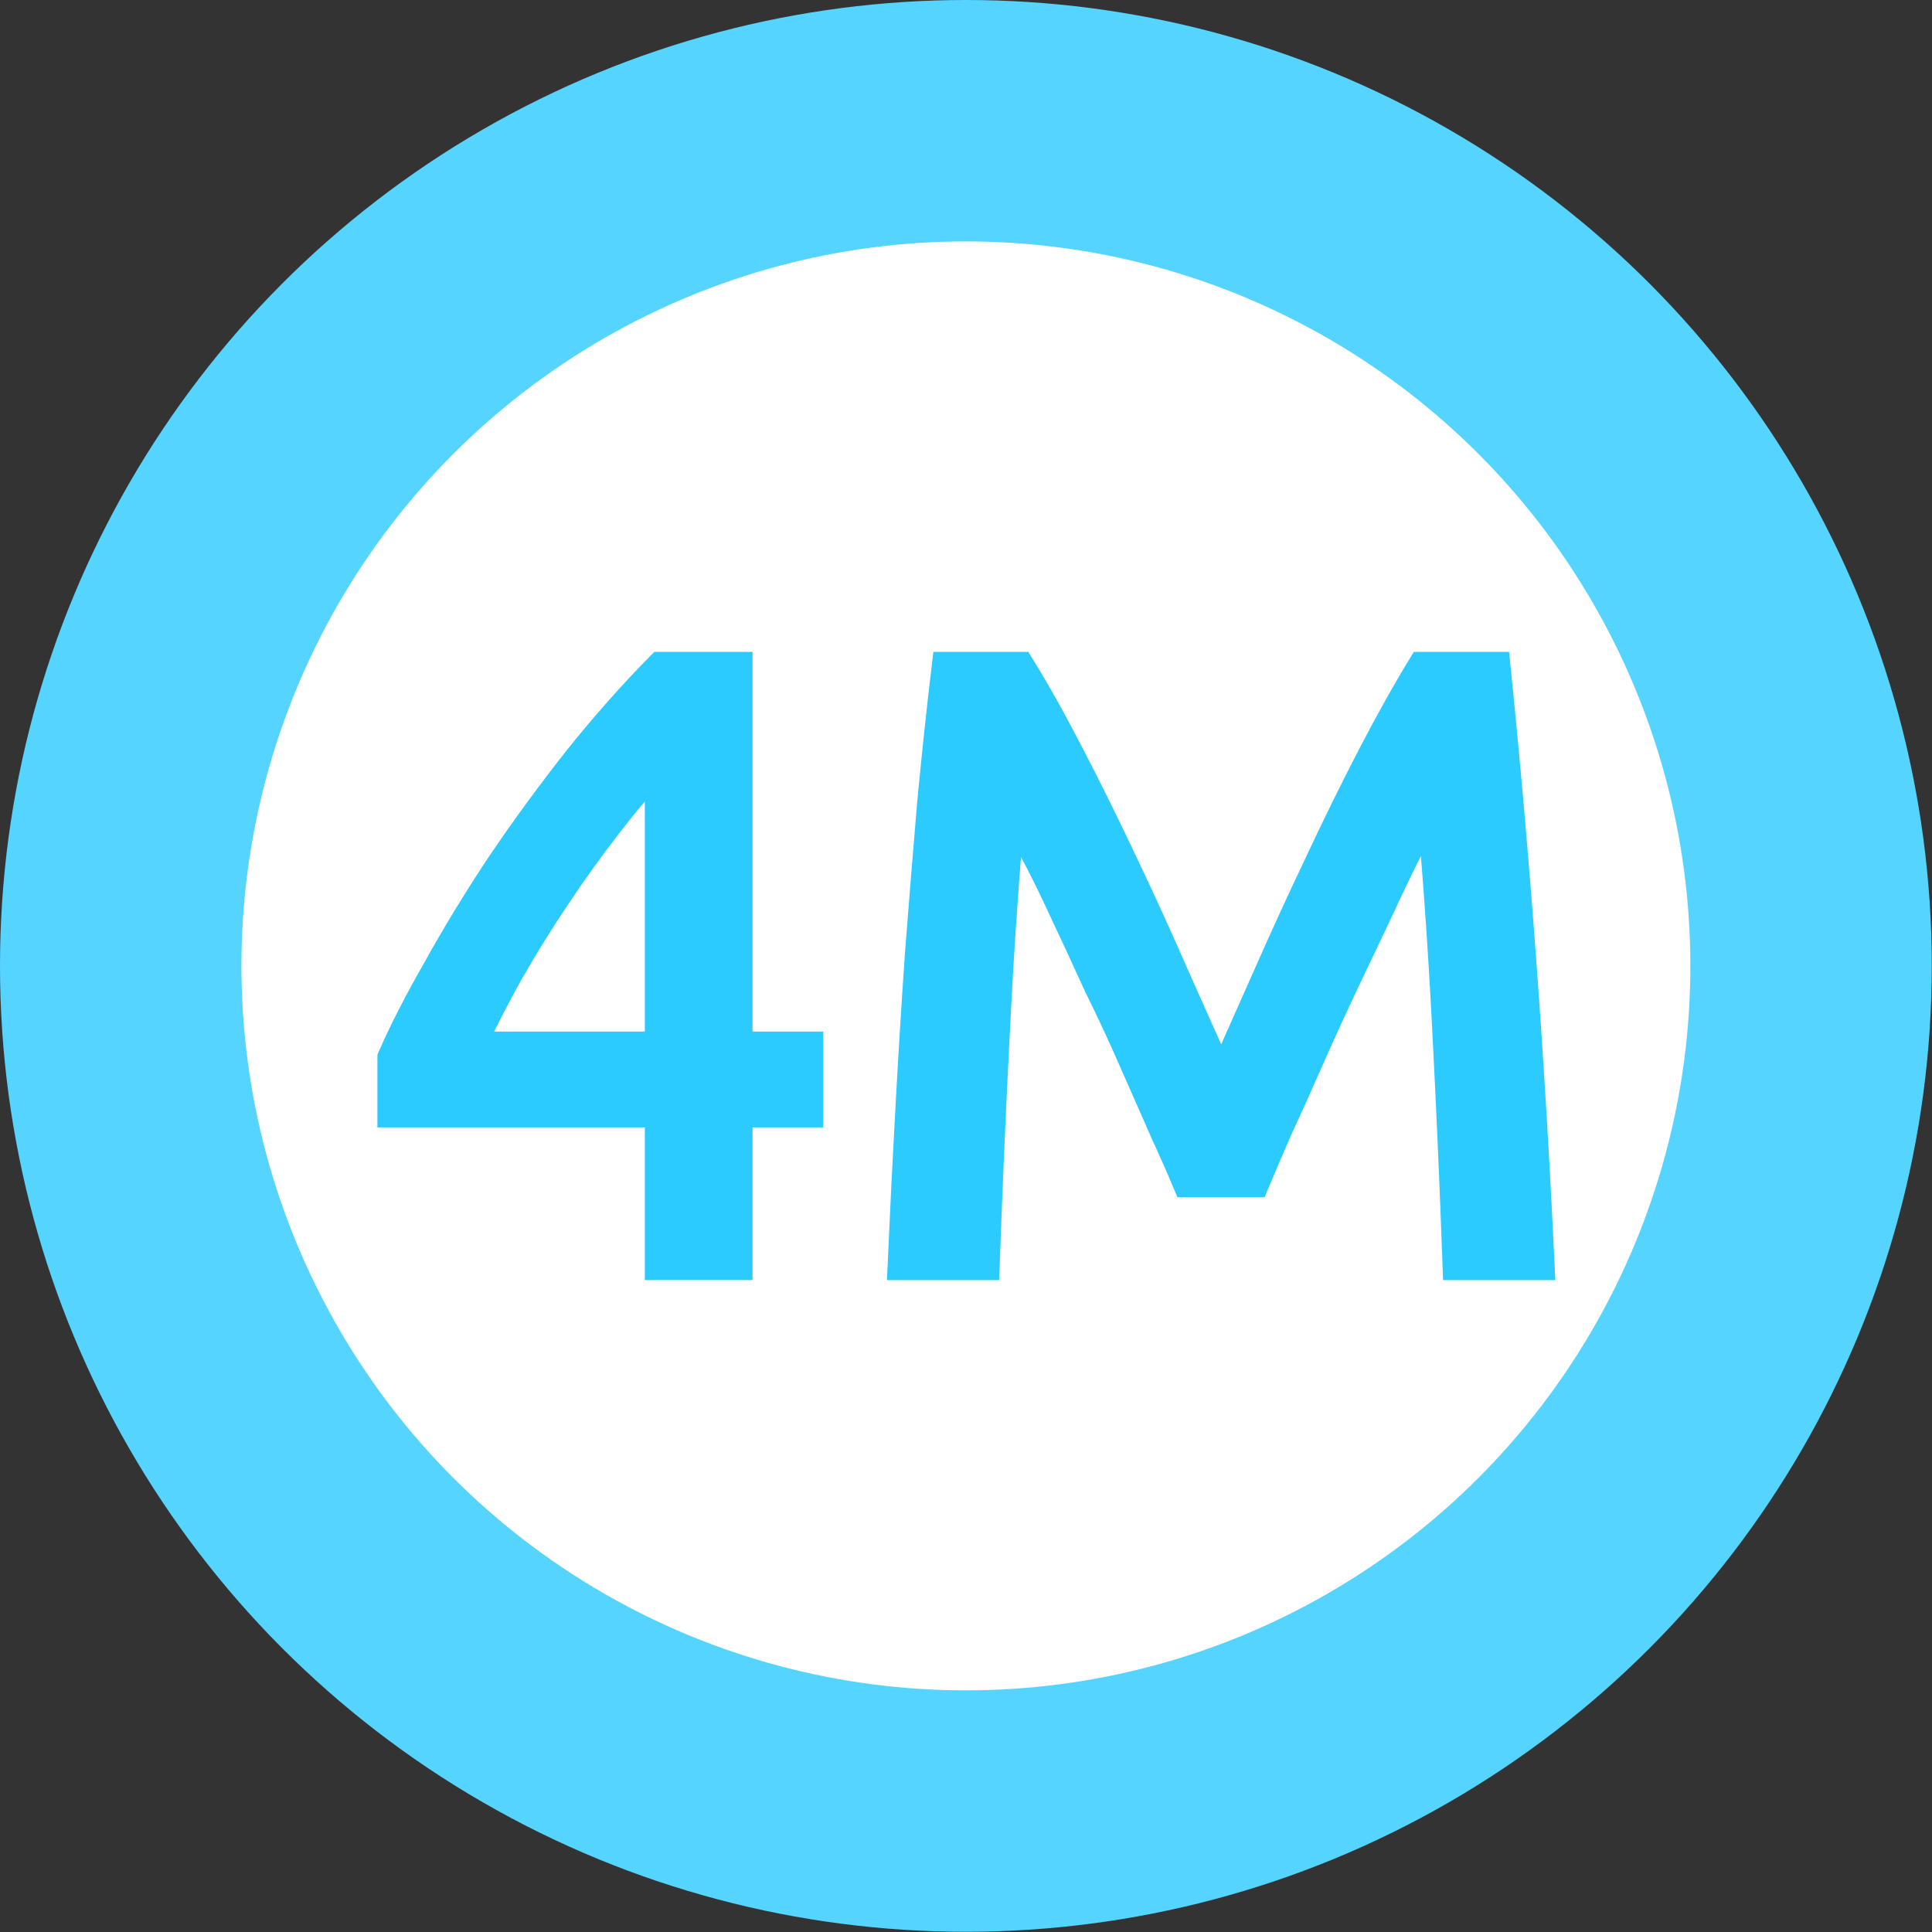 <ns0:svg xmlns:ns0="http://www.w3.org/2000/svg" xmlns:ns1="http://sodipodi.sourceforge.net/DTD/sodipodi-0.dtd" xmlns:ns2="http://www.inkscape.org/namespaces/inkscape" width="32" height="32" version="1.1" viewBox="0 0 8.467 8.467" id="svg371" ns1:docname="4MLinux.svg">
  <ns0:rect x="0" y="0" width="8.467" height="8.467" fill="#333333" stroke="none"/>
  <ns1:namedview ns2:snap-bbox-edge-midpoints="true" ns2:bbox-nodes="true" ns2:snap-bbox="true" pagecolor="#ffffff" bordercolor="#666666" borderopacity="1" objecttolerance="10" gridtolerance="10" guidetolerance="10" ns2:pageopacity="0" ns2:pageshadow="2" ns2:window-width="1920" ns2:window-height="1016" id="namedview373" showgrid="false" ns2:zoom="16" ns2:cx="17.110391" ns2:cy="19.918025" ns2:window-x="1920" ns2:window-y="27" ns2:window-maximized="1" ns2:current-layer="svg371" ns2:document-rotation="0">
    <ns2:grid id="grid1162" type="xygrid" />
  </ns1:namedview>
  <ns0:defs id="defs37">
    <ns0:style id="current-color-scheme" type="text/css">.ColorScheme-Text { color:#565656; } .ColorScheme-Highlight { color:#5294e2; }</ns0:style>
    <ns0:style type="text/css" id="style13">.ColorScheme-Text { color:#565656; } .ColorScheme-Highlight { color:#5294e2; }</ns0:style>
    <ns0:style type="text/css" id="style15">.ColorScheme-Text { color:#565656; } .ColorScheme-Highlight { color:#5294e2; }</ns0:style>
    <ns0:style type="text/css" id="style17">.ColorScheme-Text { color:#565656; } .ColorScheme-Highlight { color:#5294e2; }</ns0:style>
    <ns0:style type="text/css" id="style19">.ColorScheme-Text { color:#565656; } .ColorScheme-Highlight { color:#5294e2; }</ns0:style>
    <ns0:style type="text/css" id="style21">.ColorScheme-Text { color:#565656; } .ColorScheme-Highlight { color:#5294e2; }</ns0:style>
    <ns0:style type="text/css" id="style23">.ColorScheme-Text { color:#565656; } .ColorScheme-Highlight { color:#5294e2; }</ns0:style>
    <ns0:style type="text/css" id="style25">.ColorScheme-Text { color:#565656; } .ColorScheme-Highlight { color:#5294e2; }</ns0:style>
    <ns0:style type="text/css" id="style27">.ColorScheme-Text { color:#565656; } .ColorScheme-Highlight { color:#5294e2; }</ns0:style>
    <ns0:style type="text/css" id="style29" />
    <ns0:style type="text/css" id="style31" />
    <ns0:style type="text/css" id="style33">.ColorScheme-Text { color:#565656; } .ColorScheme-Highlight { color:#5294e2; }</ns0:style>
    <ns0:style type="text/css" id="style35">.ColorScheme-Text { color:#565656; } .ColorScheme-Highlight { color:#5294e2; }</ns0:style>
  </ns0:defs>
  <ns0:g id="g862">
    <ns0:circle id="circle1162" paint-order="stroke markers fill" fill="#555753" r="4.233" cy="4.233" cx="4.233" style="fill:#55d4ff;fill-opacity:1;stroke-width:1" />
    <ns0:g id="g856">
      <ns0:circle style="fill:#ffffff;fill-opacity:1;stroke:none;stroke-width:1.742;stroke-linecap:round;paint-order:stroke markers fill" id="path846" cx="4.233" cy="4.233" r="3.175" />
      <ns0:path id="path1164-3" style="line-height:1.25;-inkscape-font-specification:Ubuntu;fill:#2bcaff;fill-opacity:1;stroke:#2bcaff;stroke-width:0.132;stroke-miterlimit:4;stroke-dasharray:none;stroke-opacity:1" word-spacing="0" letter-spacing="0" font-weight="400" font-family="Ubuntu" d="M 1.72,4.636 Q 1.792,4.47 1.917,4.251 2.041,4.027 2.196,3.793 2.355,3.558 2.533,3.332 2.715,3.105 2.895,2.923 H 3.232 V 4.587 H 3.542 V 4.875 H 3.232 v 0.669 H 2.892 V 4.875 H 1.72 Z M 2.892,3.34 Q 2.778,3.46 2.661,3.612 2.547,3.759 2.438,3.922 2.329,4.084 2.231,4.255 2.136,4.425 2.06,4.587 H 2.892 Z M 5.204,5.181 Q 5.166,5.09 5.102,4.95 L 4.969,4.648 Q 4.898,4.485 4.814,4.315 4.735,4.141 4.663,3.989 4.592,3.834 4.527,3.714 4.466,3.593 4.428,3.528 4.387,3.975 4.361,4.496 4.334,5.015 4.315,5.544 H 3.956 q 0.015,-0.34 0.034,-0.684 Q 4.009,4.511 4.032,4.179 4.058,3.842 4.085,3.525 4.115,3.207 4.149,2.923 H 4.47 Q 4.573,3.09 4.69,3.317 4.807,3.543 4.925,3.793 5.042,4.039 5.151,4.289 L 5.352,4.739 5.552,4.289 Q 5.662,4.039 5.779,3.793 5.896,3.543 6.013,3.317 6.131,3.09 6.233,2.923 H 6.554 Q 6.683,4.19 6.747,5.544 H 6.388 Q 6.369,5.015 6.342,4.496 6.315,3.975 6.274,3.528 6.236,3.593 6.172,3.714 6.111,3.835 6.04,3.989 5.968,4.141 5.885,4.315 5.805,4.485 5.733,4.648 5.662,4.81 5.597,4.95 5.536,5.09 5.498,5.181 Z" fill="#ffffff" />
    </ns0:g>
  </ns0:g>
</ns0:svg>